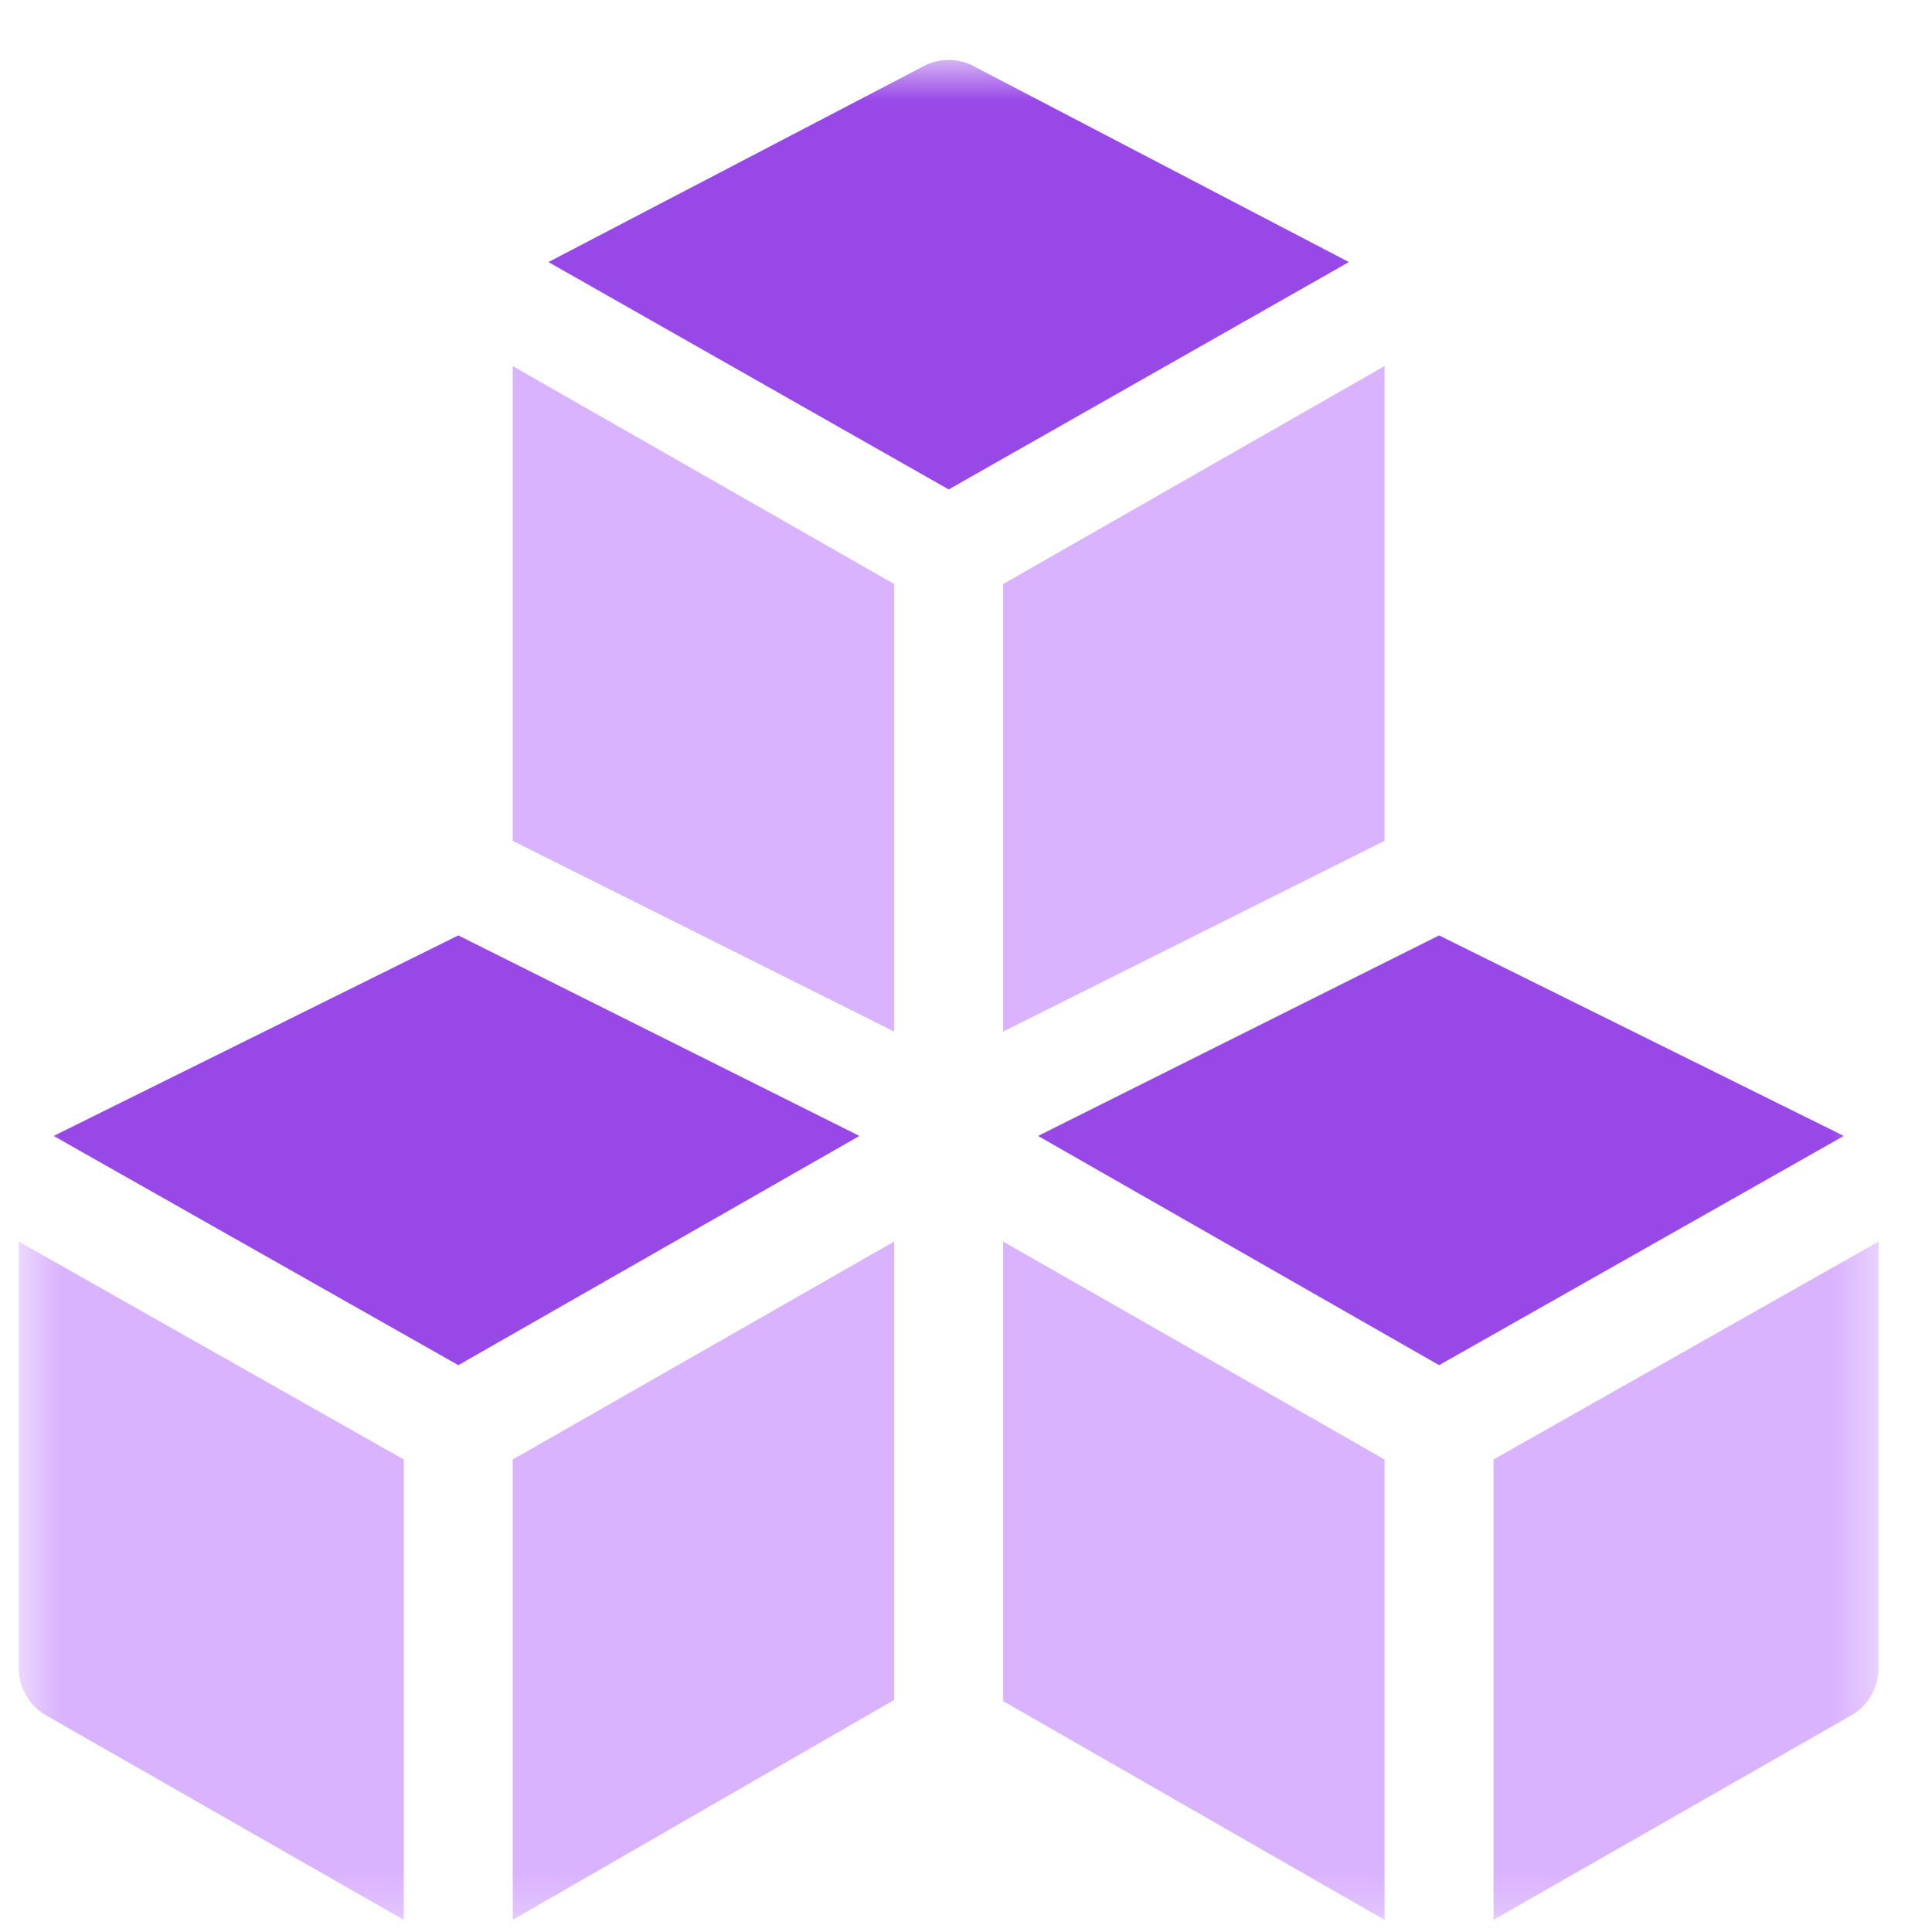 <svg width="48" height="48" viewBox="0 0 48 48" fill="none" xmlns="http://www.w3.org/2000/svg">
<g clip-path="url(#clip0_151_618)">
<mask id="mask0_151_618" style="mask-type:luminance" maskUnits="userSpaceOnUse" x="0" y="1" width="47" height="47">
<path d="M0.465 1.58H46.673V47.788H0.465V1.58Z" fill="white"/>
</mask>
<g mask="url(#mask0_151_618)">
<path d="M12.739 36.261L22.215 30.846V42.235L12.739 47.698V36.261Z" fill="#DAB3FF"/>
<path d="M10.032 47.698L1.214 42.657C0.756 42.427 0.466 41.959 0.466 41.446V30.846L10.032 36.261V47.698Z" fill="#DAB3FF"/>
<path d="M24.119 1.607L33.513 6.511L23.57 12.16L13.626 6.511L23.02 1.607C23.37 1.451 23.77 1.451 24.119 1.607Z" fill="#9948E8"/>
<path d="M1.333 28.222L11.387 23.24L21.352 28.222L11.387 33.917L1.333 28.222Z" fill="#9948E8"/>
<path d="M45.925 42.657L37.106 47.698V36.261L46.673 30.846V41.446C46.673 41.959 46.383 42.427 45.925 42.657Z" fill="#DAB3FF"/>
<path d="M34.399 47.698L24.923 42.264V30.846L34.399 36.261V47.698Z" fill="#DAB3FF"/>
<path d="M45.809 28.222L35.754 33.917L25.79 28.222L35.754 23.24L45.809 28.222Z" fill="#9948E8"/>
<path d="M22.215 25.629L12.739 20.89V9.096L22.215 14.51V25.629Z" fill="#DAB3FF"/>
<path d="M34.399 20.89L24.923 25.629V14.511L34.399 9.095V20.89Z" fill="#DAB3FF"/>
</g>
</g>
<defs>
<clipPath id="clip0_151_618">
<rect width="46.978" height="46.978" fill="white" transform="translate(0.31 0.81)"/>
</clipPath>
</defs>
</svg>
